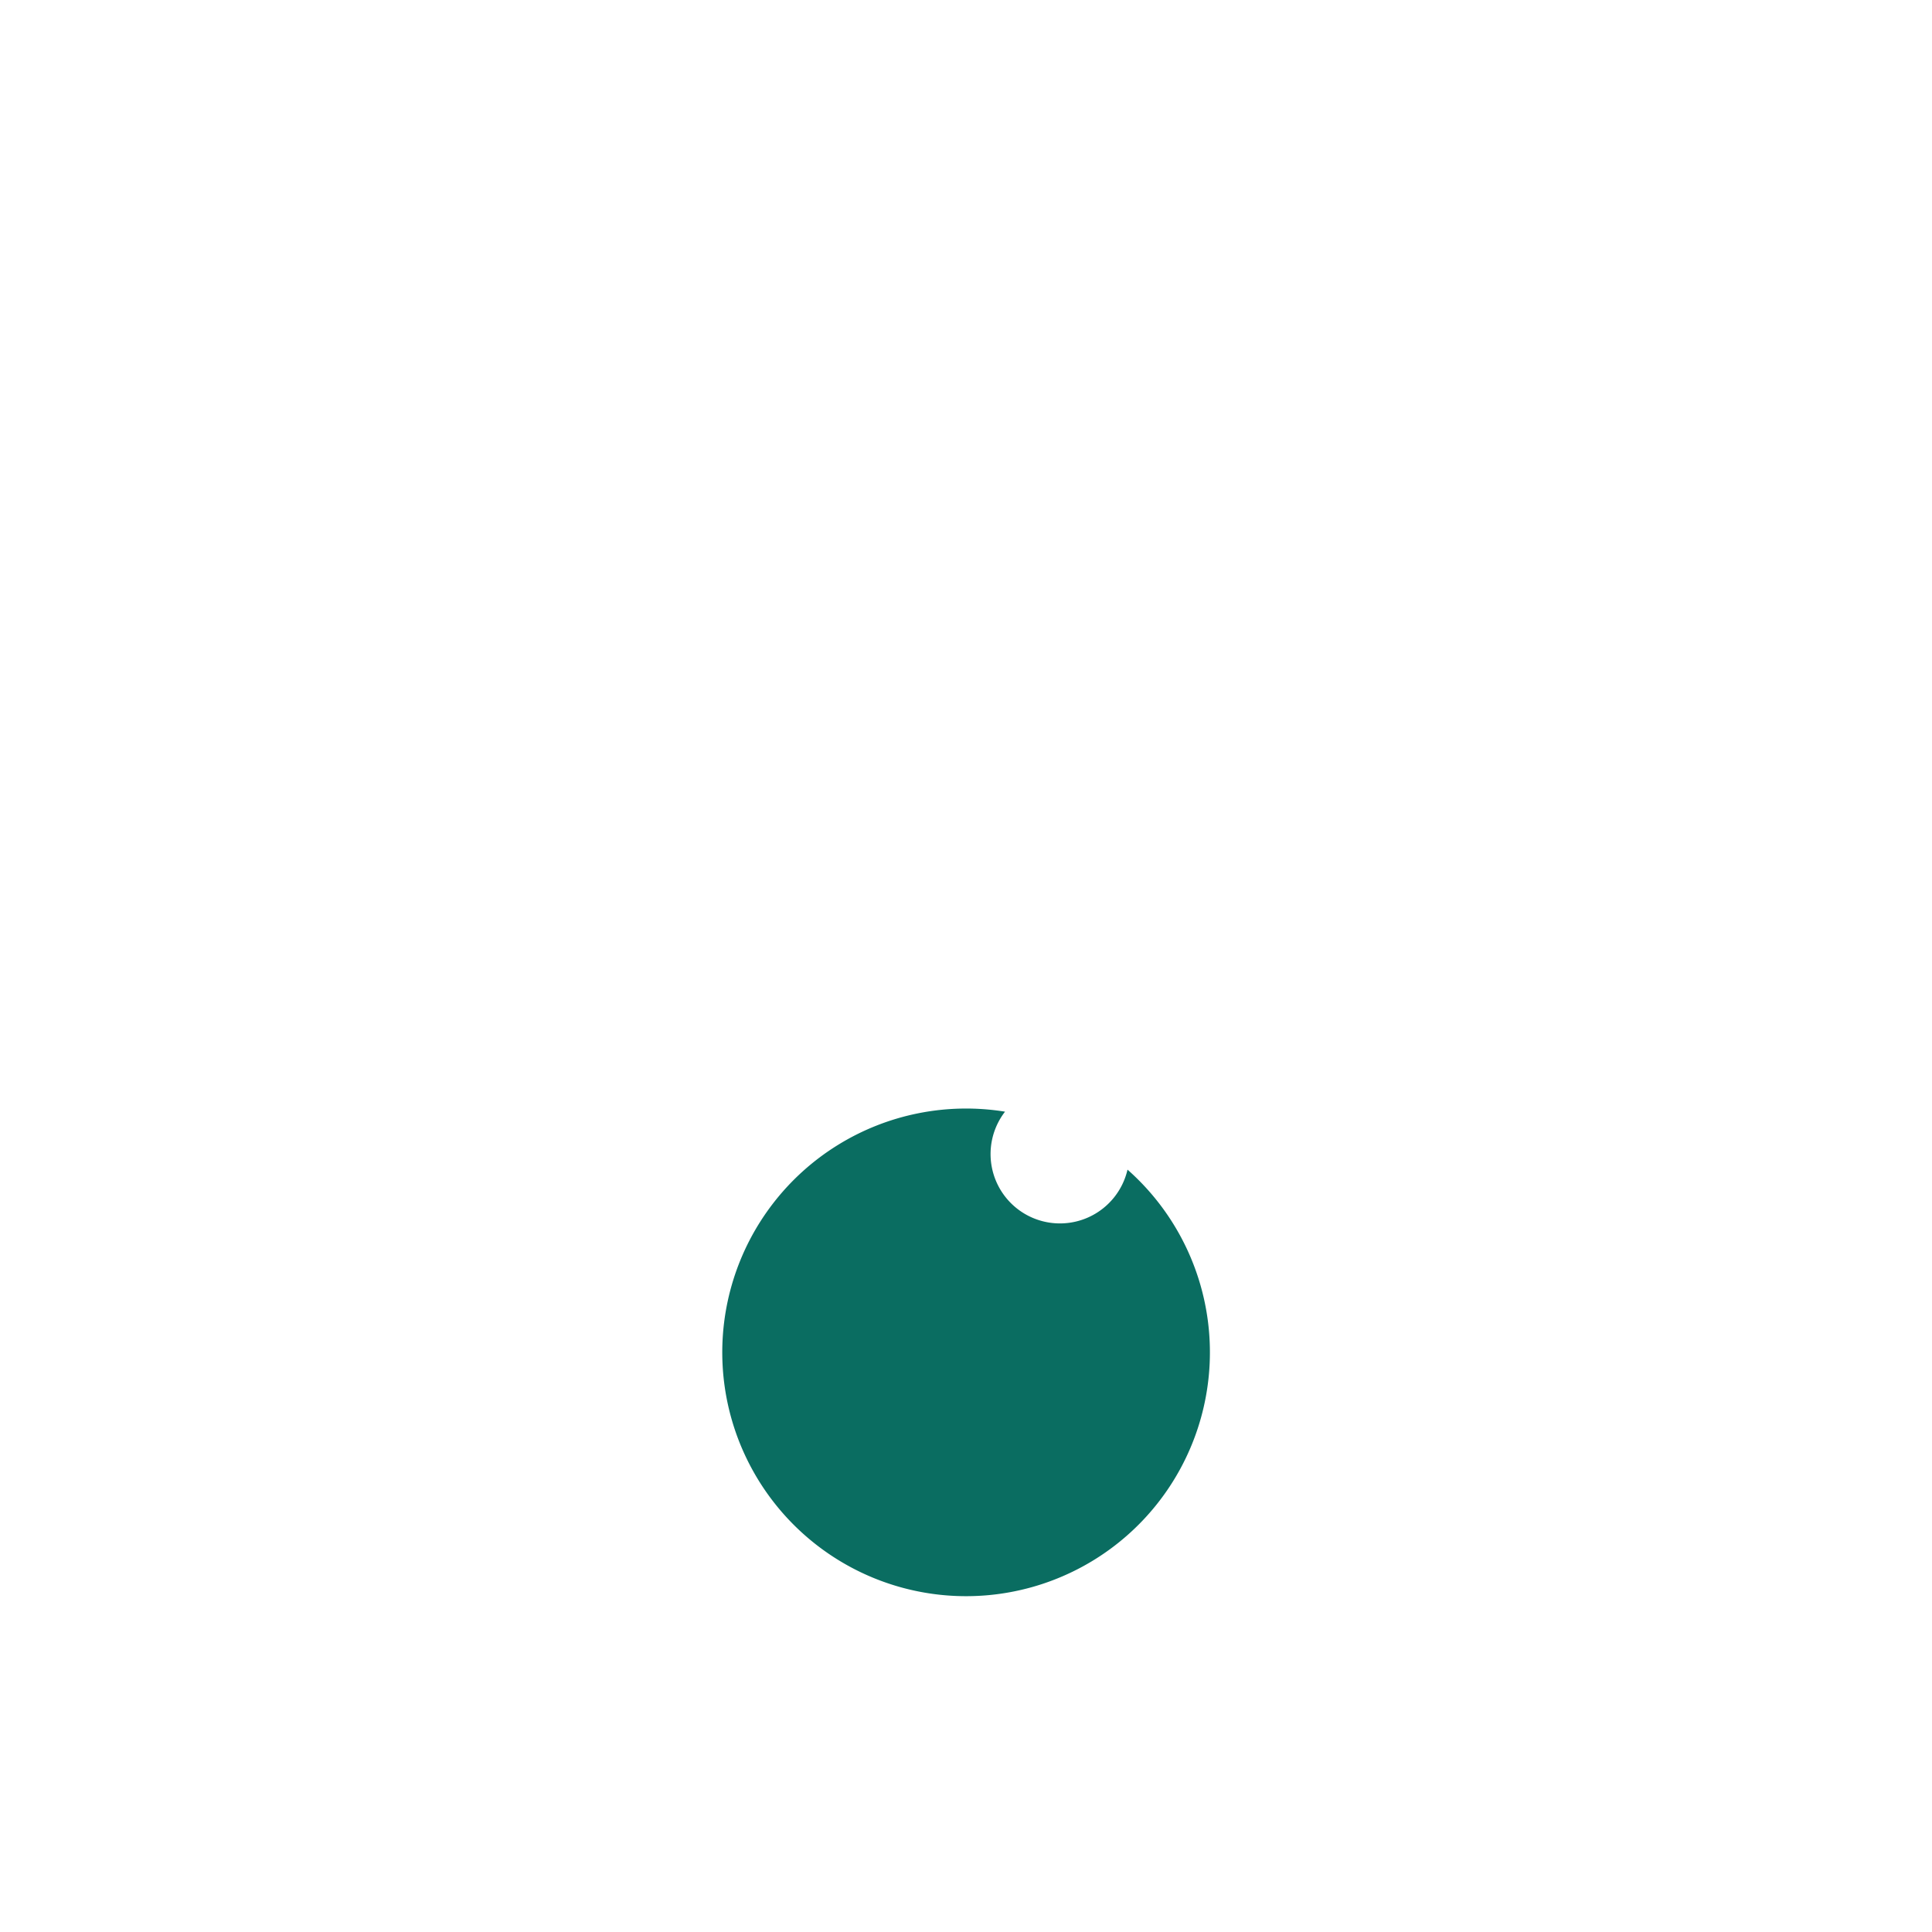 <?xml version="1.0" encoding="UTF-8" standalone="no"?>
<svg
   xmlns:dc="http://purl.org/dc/elements/1.1/"
   xmlns:cc="http://creativecommons.org/ns#"
   xmlns:rdf="http://www.w3.org/1999/02/22-rdf-syntax-ns#"
   xmlns:svg="http://www.w3.org/2000/svg"
   xmlns="http://www.w3.org/2000/svg"
   xmlns:sodipodi="http://sodipodi.sourceforge.net/DTD/sodipodi-0.dtd"
   xmlns:inkscape="http://www.inkscape.org/namespaces/inkscape"
   viewBox="0 0 50 50"
   version="1.1"
   id="svg11"
   sodipodi:docname="eye1_forground.svg"
   width="50"
   height="50"
   inkscape:version="0.92.3 (2405546, 2018-03-11)">
  <sodipodi:namedview
     pagecolor="#ffffff"
     bordercolor="#666666"
     borderopacity="1"
     objecttolerance="10"
     gridtolerance="10"
     guidetolerance="10"
     inkscape:pageopacity="0"
     inkscape:pageshadow="2"
     inkscape:window-width="1920"
     inkscape:window-height="1043"
     id="namedview13"
     showgrid="false"
     showguides="true"
     inkscape:guide-bbox="true"
     inkscape:zoom="8"
     inkscape:cx="-6.124438"
     inkscape:cy="32.850377"
     inkscape:window-x="1440"
     inkscape:window-y="0"
     inkscape:window-maximized="1"
     inkscape:current-layer="svg11">
    <sodipodi:guide
       position="-17.281,25"
       orientation="0,1"
       id="guide825"
       inkscape:locked="false"
       inkscape:label=""
       inkscape:color="rgb(0,0,255)" />
    <sodipodi:guide
       position="25,56.613"
       orientation="1,0"
       id="guide827"
       inkscape:locked="false"
       inkscape:label=""
       inkscape:color="rgb(0,0,255)" />
    <sodipodi:guide
       position="-24.5,13"
       orientation="0,1"
       id="guide829"
       inkscape:locked="false"
       inkscape:label=""
       inkscape:color="rgb(0,0,255)" />
  </sodipodi:namedview>
  <defs
     id="defs4">
    <style
       id="style2">.cls-1{fill:#0a6d61;}</style>
  </defs>
  <title
     id="title6">M005_Robots</title>
  <g
     id="Ogen"
     transform="matrix(0.5,0,0,0.5,11.84,20.89)">
    <path
       class="cls-1"
       d="m 34.68,18.76 a 3.59,3.59 0 1 1 -6.34,-3 12.62,12.62 0 1 0 6.34,3 z"
       id="path8"
       inkscape:connector-curvature="0"
       style="fill:#0a6d61" />
  </g>
</svg>
